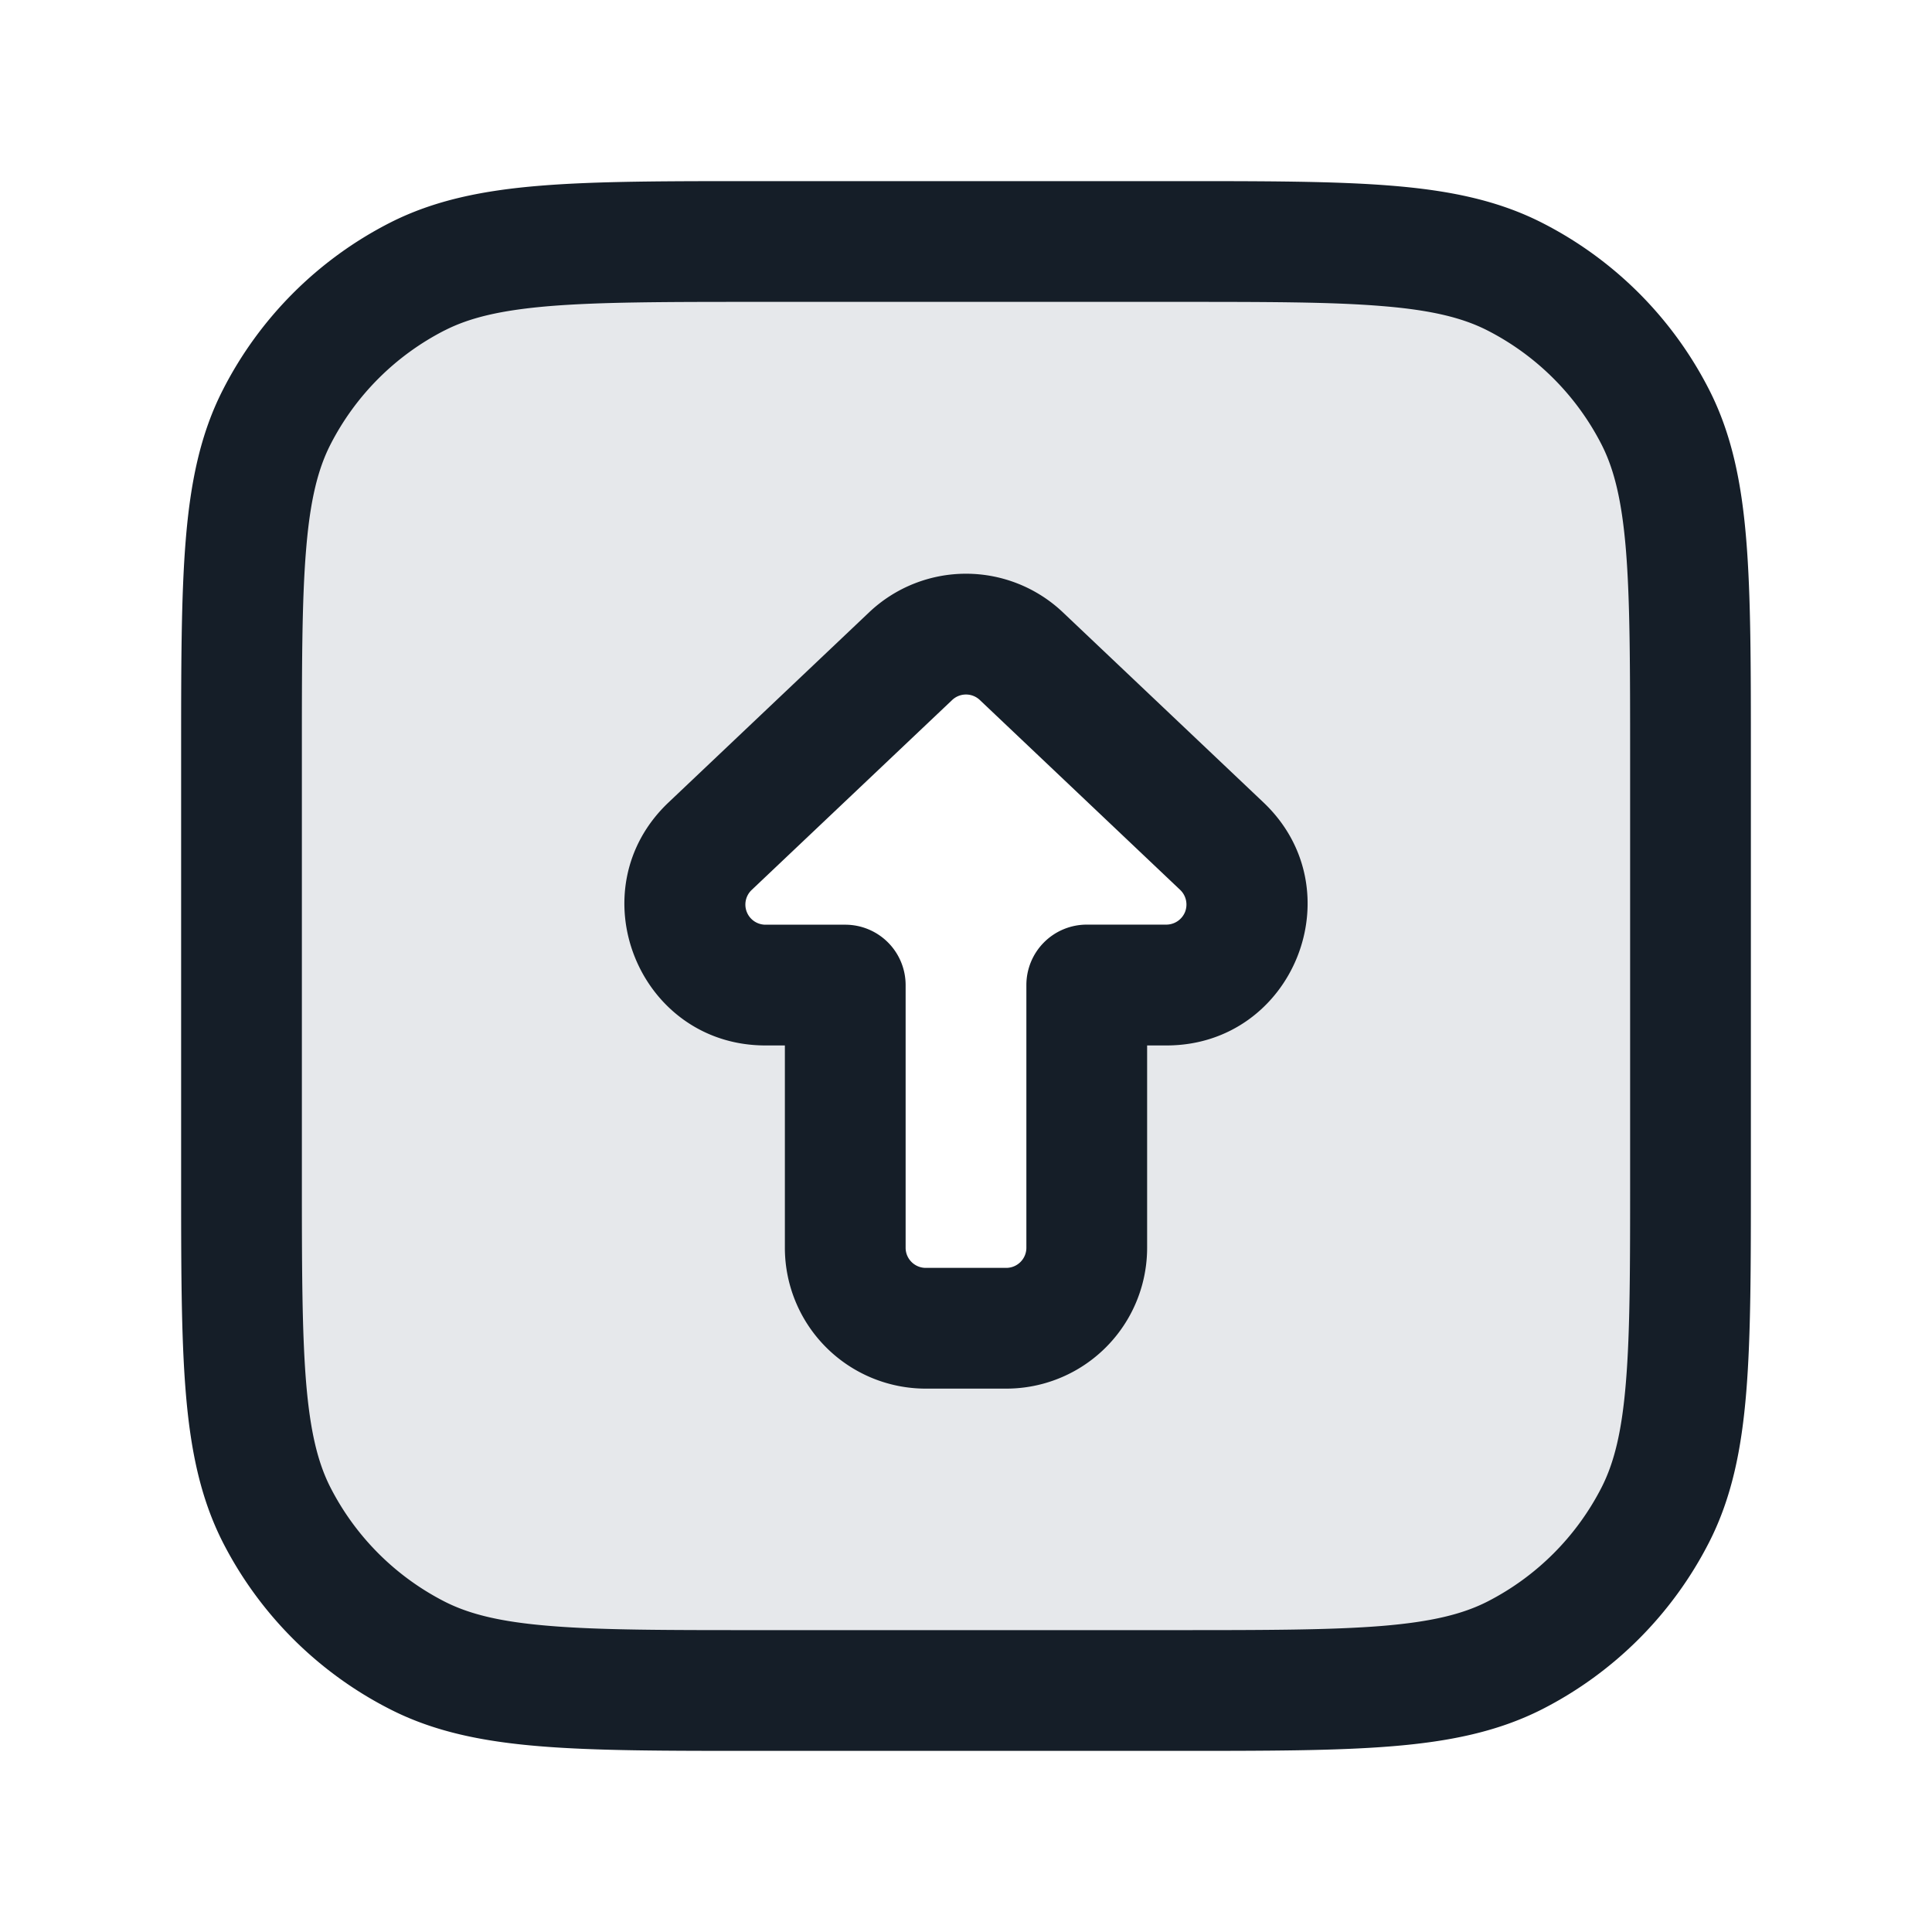 <svg xmlns="http://www.w3.org/2000/svg" viewBox="0 0 24 24"><path fill="#636F7E" opacity=".16" d="M3.436 5.184a3.991 3.991 0 0 1 1.748-1.748C6.04 3 7.16 3 9.4 3h5.2c2.24 0 3.36 0 4.216.436a3.991 3.991 0 0 1 1.748 1.748C21 6.04 21 7.16 21 9.4v5.2c0 2.24 0 3.36-.436 4.216a3.991 3.991 0 0 1-1.748 1.748C17.96 21 16.84 21 14.6 21H9.4c-2.24 0-3.36 0-4.216-.436a3.991 3.991 0 0 1-1.748-1.748C3 17.96 3 16.84 3 14.6V9.4c0-2.24 0-3.36.436-4.216Zm5.386 5.327c-.656.622-.216 1.726.688 1.726h.99V15.5a1 1 0 0 0 1 1h1a1 1 0 0 0 1-1v-3.263h.99c.904 0 1.344-1.104.688-1.726l-2.49-2.36a1 1 0 0 0-1.376 0Z"/><path fill="#151E28" d="M9.367 2.25h5.266c1.092 0 1.958 0 2.655.057.714.058 1.317.18 1.869.461a4.744 4.744 0 0 1 2.076 2.076c.28.551.402 1.154.46 1.868.057.697.057 1.563.057 2.655v5.266c0 1.092 0 1.958-.057 2.655-.058.714-.18 1.317-.461 1.869a4.752 4.752 0 0 1-2.075 2.076c-.552.28-1.155.402-1.869.46-.697.057-1.563.057-2.655.057H9.367c-1.092 0-1.958 0-2.655-.057-.714-.058-1.318-.18-1.868-.461a4.75 4.75 0 0 1-2.077-2.075c-.28-.552-.402-1.155-.46-1.869-.057-.697-.057-1.563-.057-2.655V9.367c0-1.092 0-1.958.057-2.655.058-.714.18-1.318.461-1.868a4.752 4.752 0 0 1 2.076-2.077c.551-.28 1.154-.402 1.868-.46.697-.057 1.563-.057 2.655-.057ZM5.525 4.104h-.001a3.258 3.258 0 0 0-1.42 1.42c-.155.305-.252.69-.302 1.31-.052.629-.052 1.434-.052 2.566v5.2c0 1.132.001 1.936.052 2.566.051.62.147 1.005.302 1.31a3.258 3.258 0 0 0 1.42 1.42c.305.155.69.252 1.31.302.629.052 1.434.052 2.566.052h5.2c1.132 0 1.936-.001 2.566-.052.62-.051 1.005-.147 1.31-.302a3.258 3.258 0 0 0 1.42-1.42c.155-.305.252-.69.302-1.31.052-.629.052-1.433.052-2.566V9.4c0-1.132-.001-1.936-.052-2.566-.051-.62-.147-1.005-.302-1.31a3.258 3.258 0 0 0-1.42-1.42c-.305-.155-.69-.252-1.31-.302-.629-.052-1.433-.052-2.566-.052H9.4c-1.132 0-1.936.001-2.566.052-.621.051-1.005.147-1.309.302Zm7.679 3.503 2.49 2.36c1.148 1.087.378 3.02-1.204 3.02h-.24V15.5a1.75 1.75 0 0 1-1.75 1.75h-1a1.75 1.75 0 0 1-1.75-1.75v-2.513h-.24c-1.582 0-2.352-1.933-1.204-3.02l2.49-2.36a1.75 1.75 0 0 1 2.408 0Zm-1.376 1.089-2.49 2.359a.25.25 0 0 0 .172.432h.99a.75.75 0 0 1 .75.75V15.5c0 .138.112.25.25.25h1a.25.25 0 0 0 .25-.25v-3.264a.75.75 0 0 1 .75-.75h.99a.252.252 0 0 0 .231-.157.252.252 0 0 0-.059-.273l-2.49-2.36a.25.25 0 0 0-.344 0Z"/></svg>